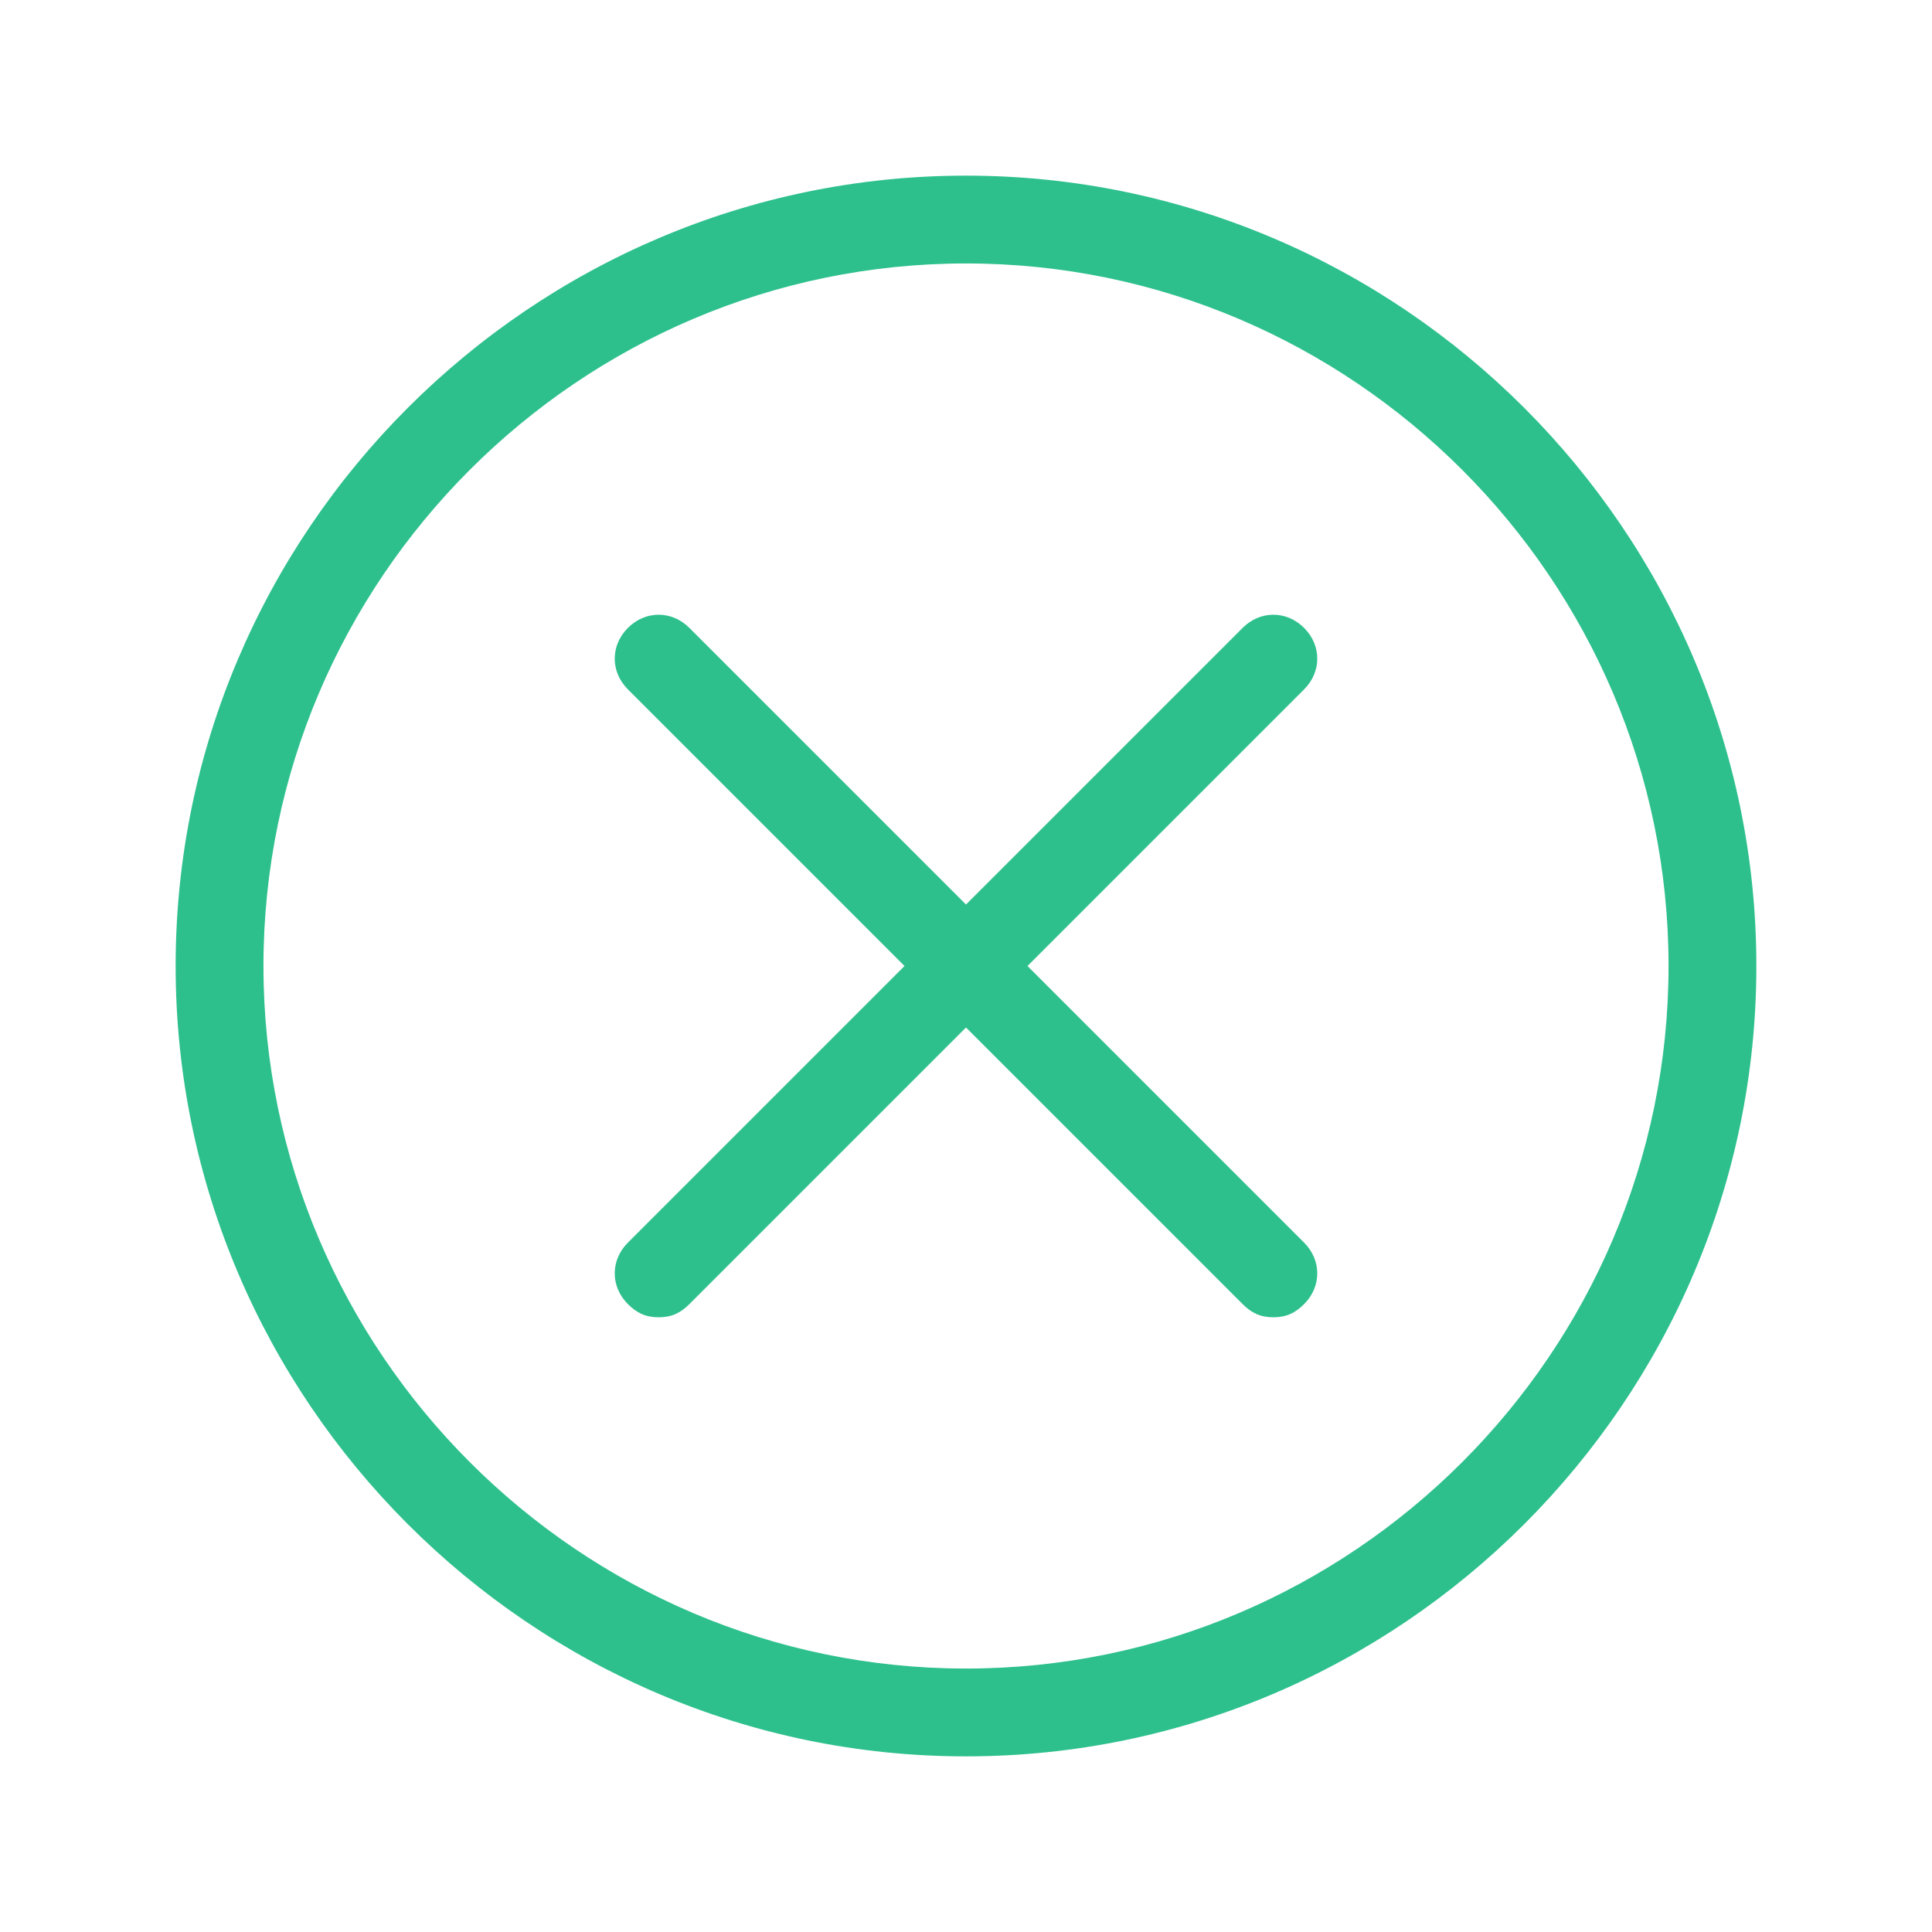 <?xml version="1.0" encoding="utf-8"?>
<!-- Generator: Adobe Illustrator 19.2.0, SVG Export Plug-In . SVG Version: 6.00 Build 0)  -->
<svg version="1.1" id="Layer_1_copy_3" xmlns="http://www.w3.org/2000/svg" xmlns:xlink="http://www.w3.org/1999/xlink" x="0px"
	 y="0px" viewBox="0 0 44 44" style="enable-background:new 0 0 44 44;" xml:space="preserve">
<g fill="#2DC08D">
    <path d="M22,40c-9.9,0-18-8.1-18-18c0-9.9,8.1-18,18-18c9.9,0,18,8.1,18,18C40,31.9,31.9,40,22,40z M22,6C13.2,6,6,13.2,6,22
    	s7.2,16,16,16s16-7.2,16-16S30.8,6,22,6z"/>
    <path d="M29,30c-0.3,0-0.5-0.1-0.7-0.3l-14-14c-0.4-0.4-0.4-1,0-1.4s1-0.4,1.4,0l14,14c0.4,0.4,0.4,1,0,1.4C29.5,29.9,29.3,30,29,30
    	z"/>
    <path d="M15,30c-0.3,0-0.5-0.1-0.7-0.3c-0.4-0.4-0.4-1,0-1.4l14-14c0.4-0.4,1-0.4,1.4,0s0.4,1,0,1.4l-14,14C15.5,29.9,15.3,30,15,30
    	z"/>
</g>
</svg>
